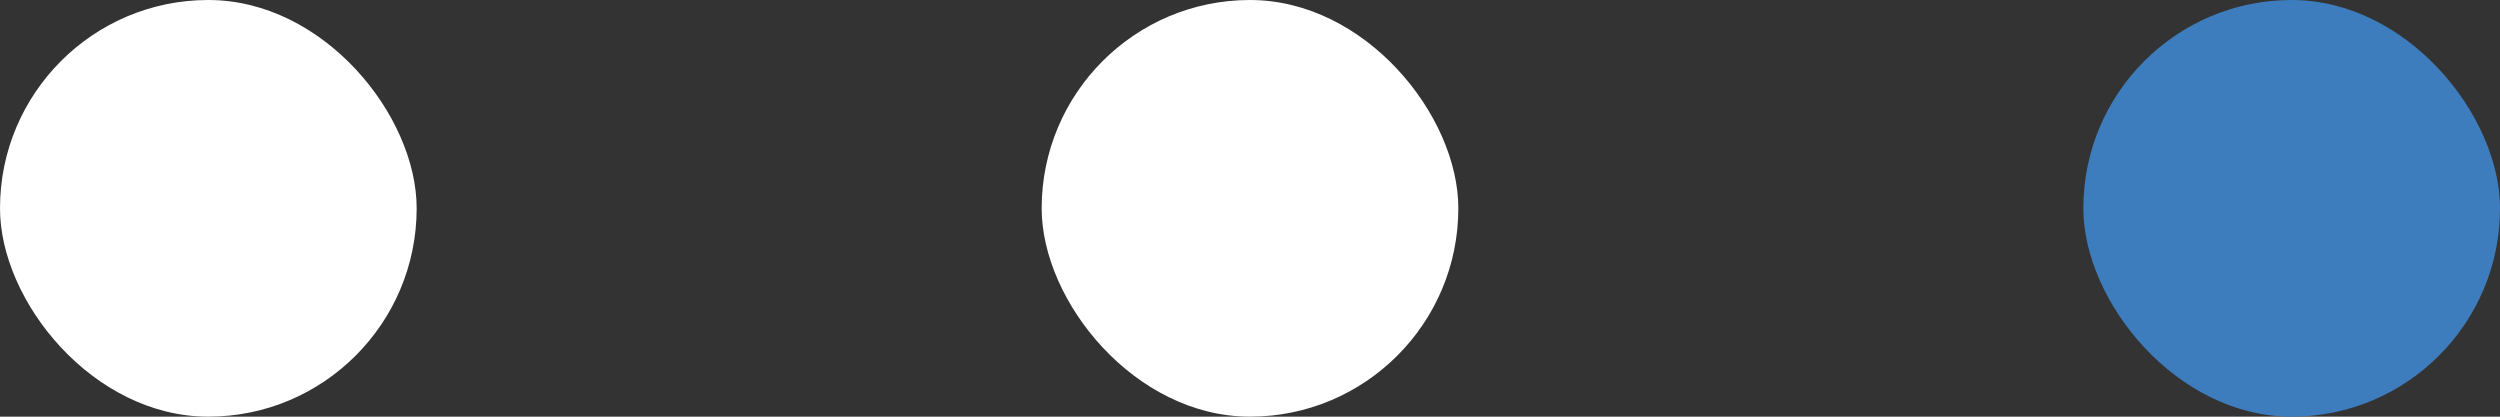 <svg width="48" height="8" viewBox="0 0 48 8" fill="none" xmlns="http://www.w3.org/2000/svg">
<rect x="0" y="0" width="48" height="8" fill="#333333" stroke="none"/>
<rect width="8" height="8" rx="4" fill="white"/>
<rect x="20" width="8" height="8" rx="4" fill="white"/>
<rect x="40" width="8" height="8" rx="4" fill="#3D7DBD"/>
</svg>
